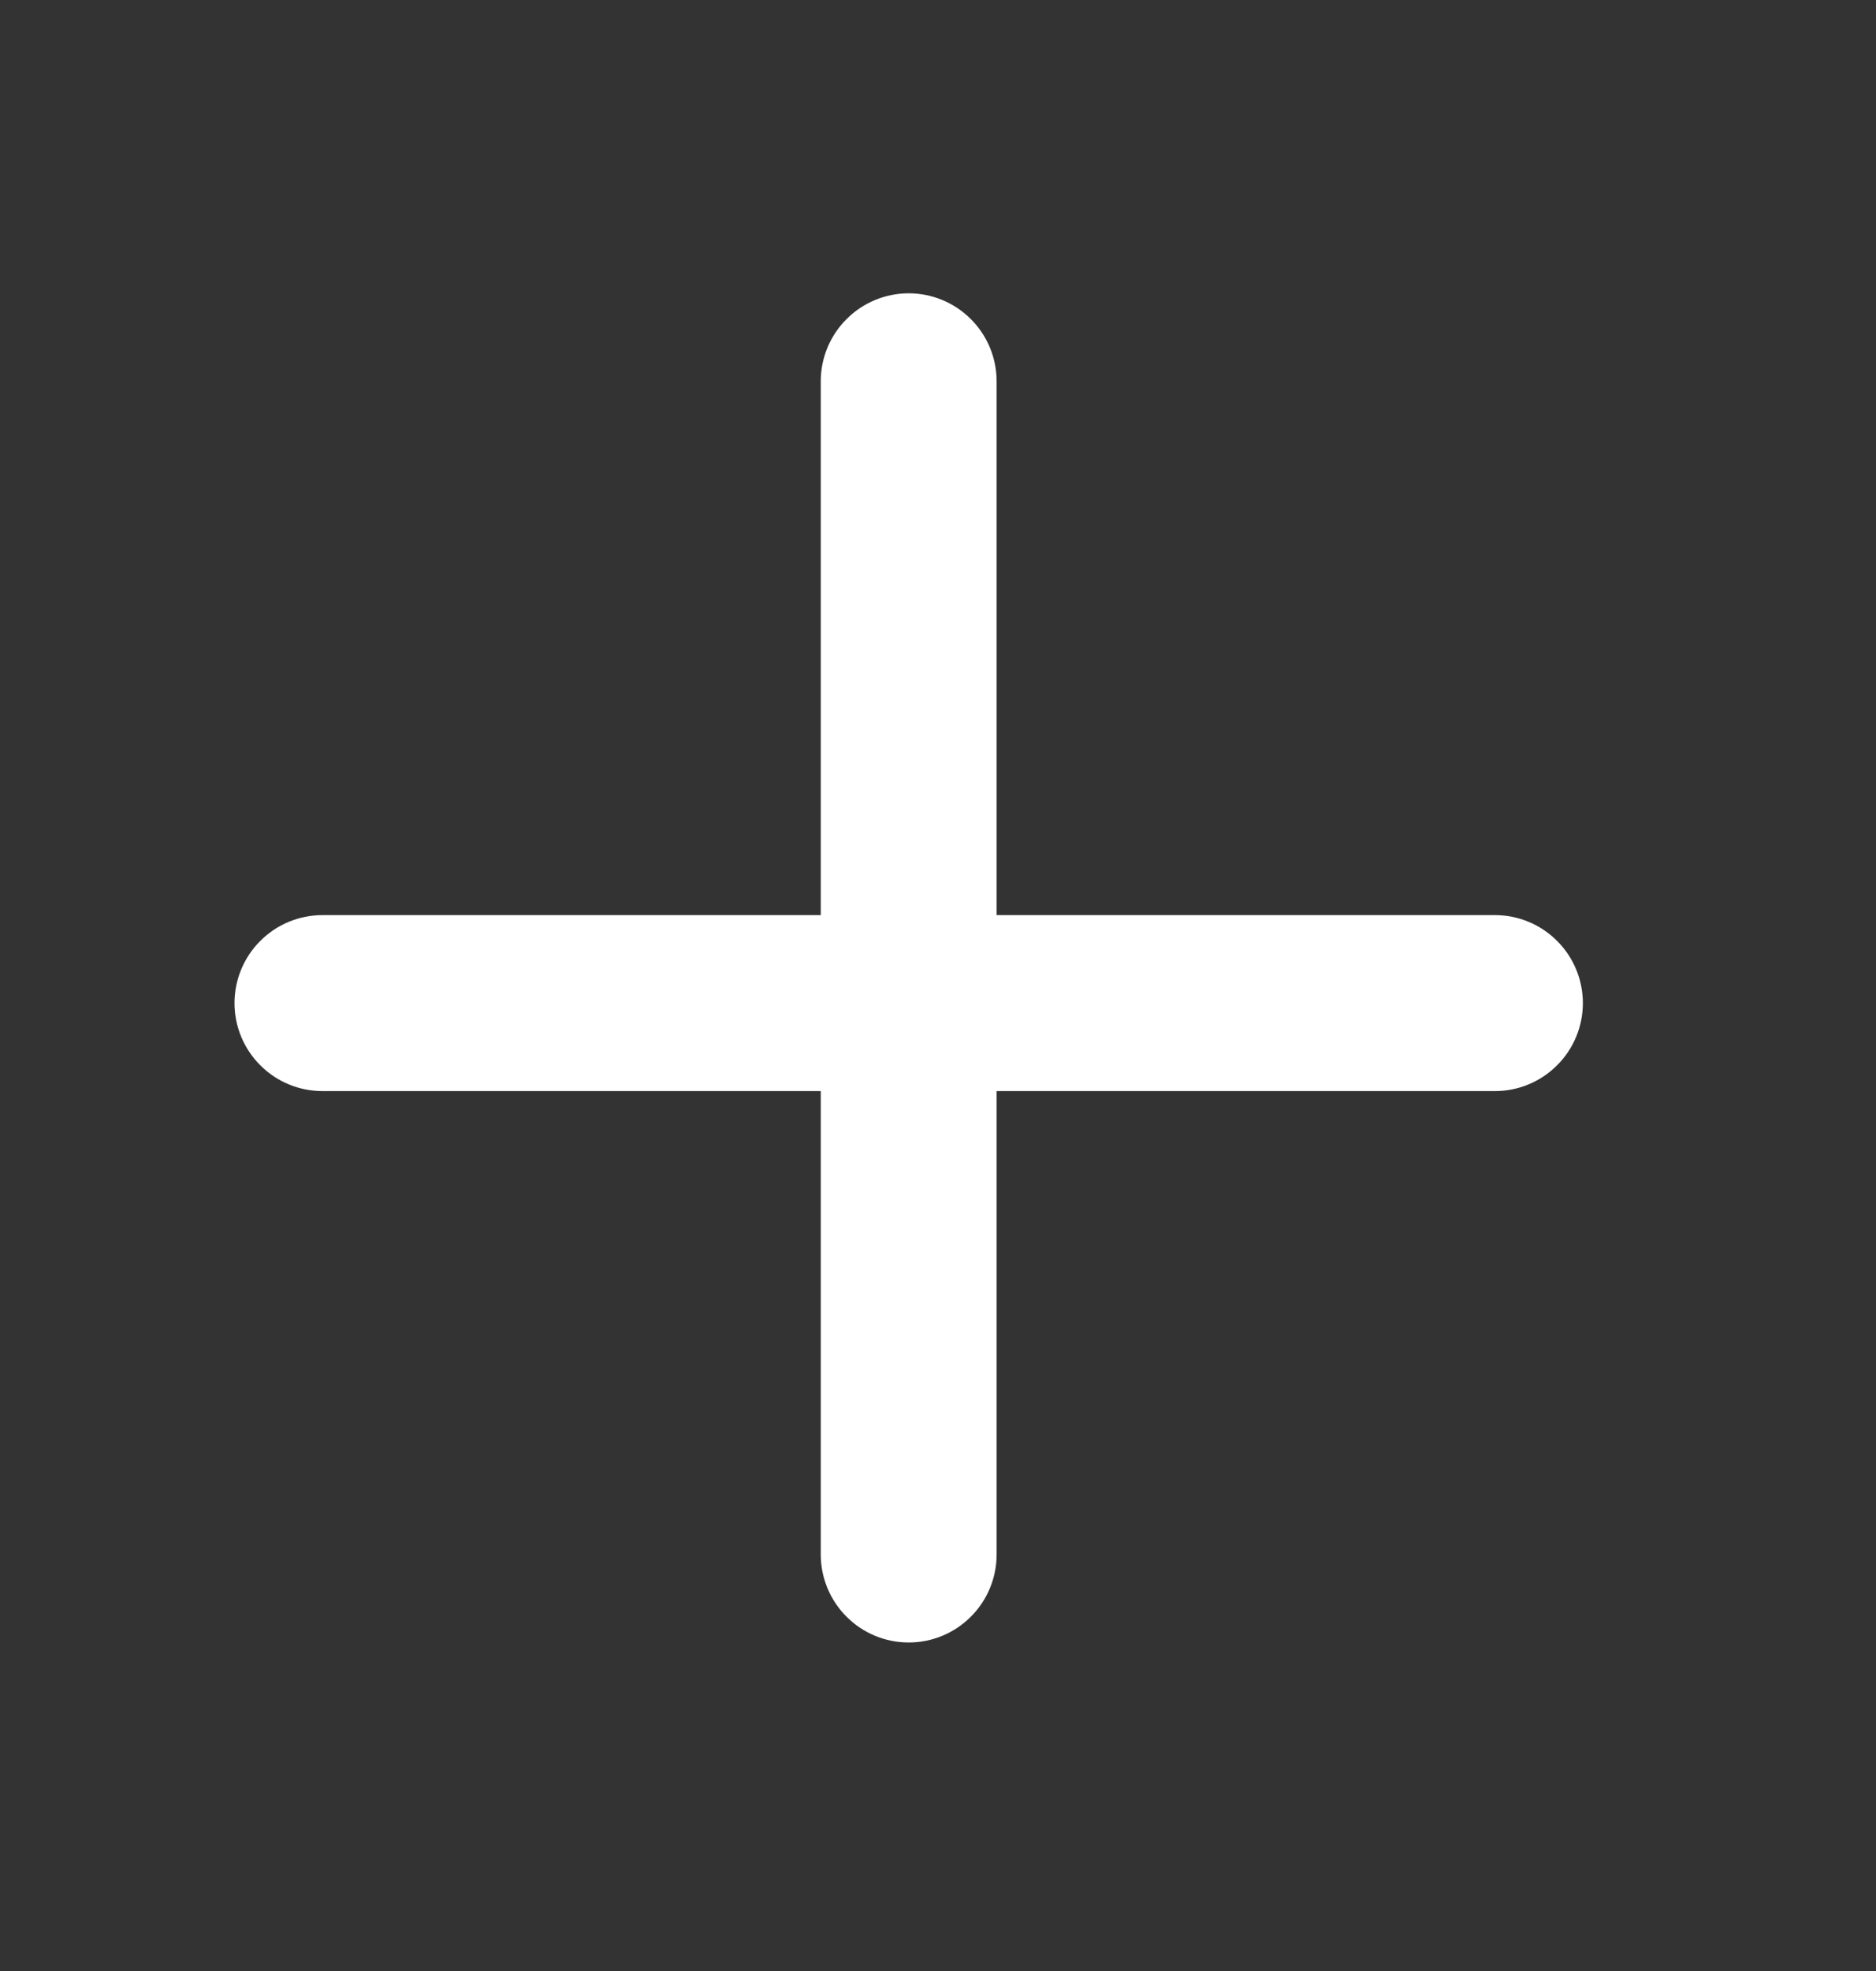 <svg width="20" height="21" viewBox="0 0 20 21" fill="none" xmlns="http://www.w3.org/2000/svg">
<rect x="0" y="0" width="20" height="21" fill="#333333" stroke="none"/>
<path d="M2.5 10.688C2.5 10.439 2.599 10.2 2.775 10.025C2.95 9.849 3.189 9.75 3.438 9.75H15.938C16.186 9.75 16.425 9.849 16.6 10.025C16.776 10.2 16.875 10.439 16.875 10.688C16.875 10.936 16.776 11.175 16.6 11.35C16.425 11.526 16.186 11.625 15.938 11.625H3.438C3.189 11.625 2.95 11.526 2.775 11.35C2.599 11.175 2.5 10.936 2.5 10.688Z" fill="white"/>
<path d="M9.688 17.5C9.439 17.5 9.2 17.401 9.025 17.225C8.849 17.05 8.75 16.811 8.75 16.562L8.75 4.062C8.75 3.814 8.849 3.575 9.025 3.4C9.2 3.224 9.439 3.125 9.688 3.125C9.936 3.125 10.175 3.224 10.35 3.4C10.526 3.575 10.625 3.814 10.625 4.062L10.625 16.562C10.625 16.811 10.526 17.05 10.35 17.225C10.175 17.401 9.936 17.5 9.688 17.5Z" fill="white"/>
</svg>
